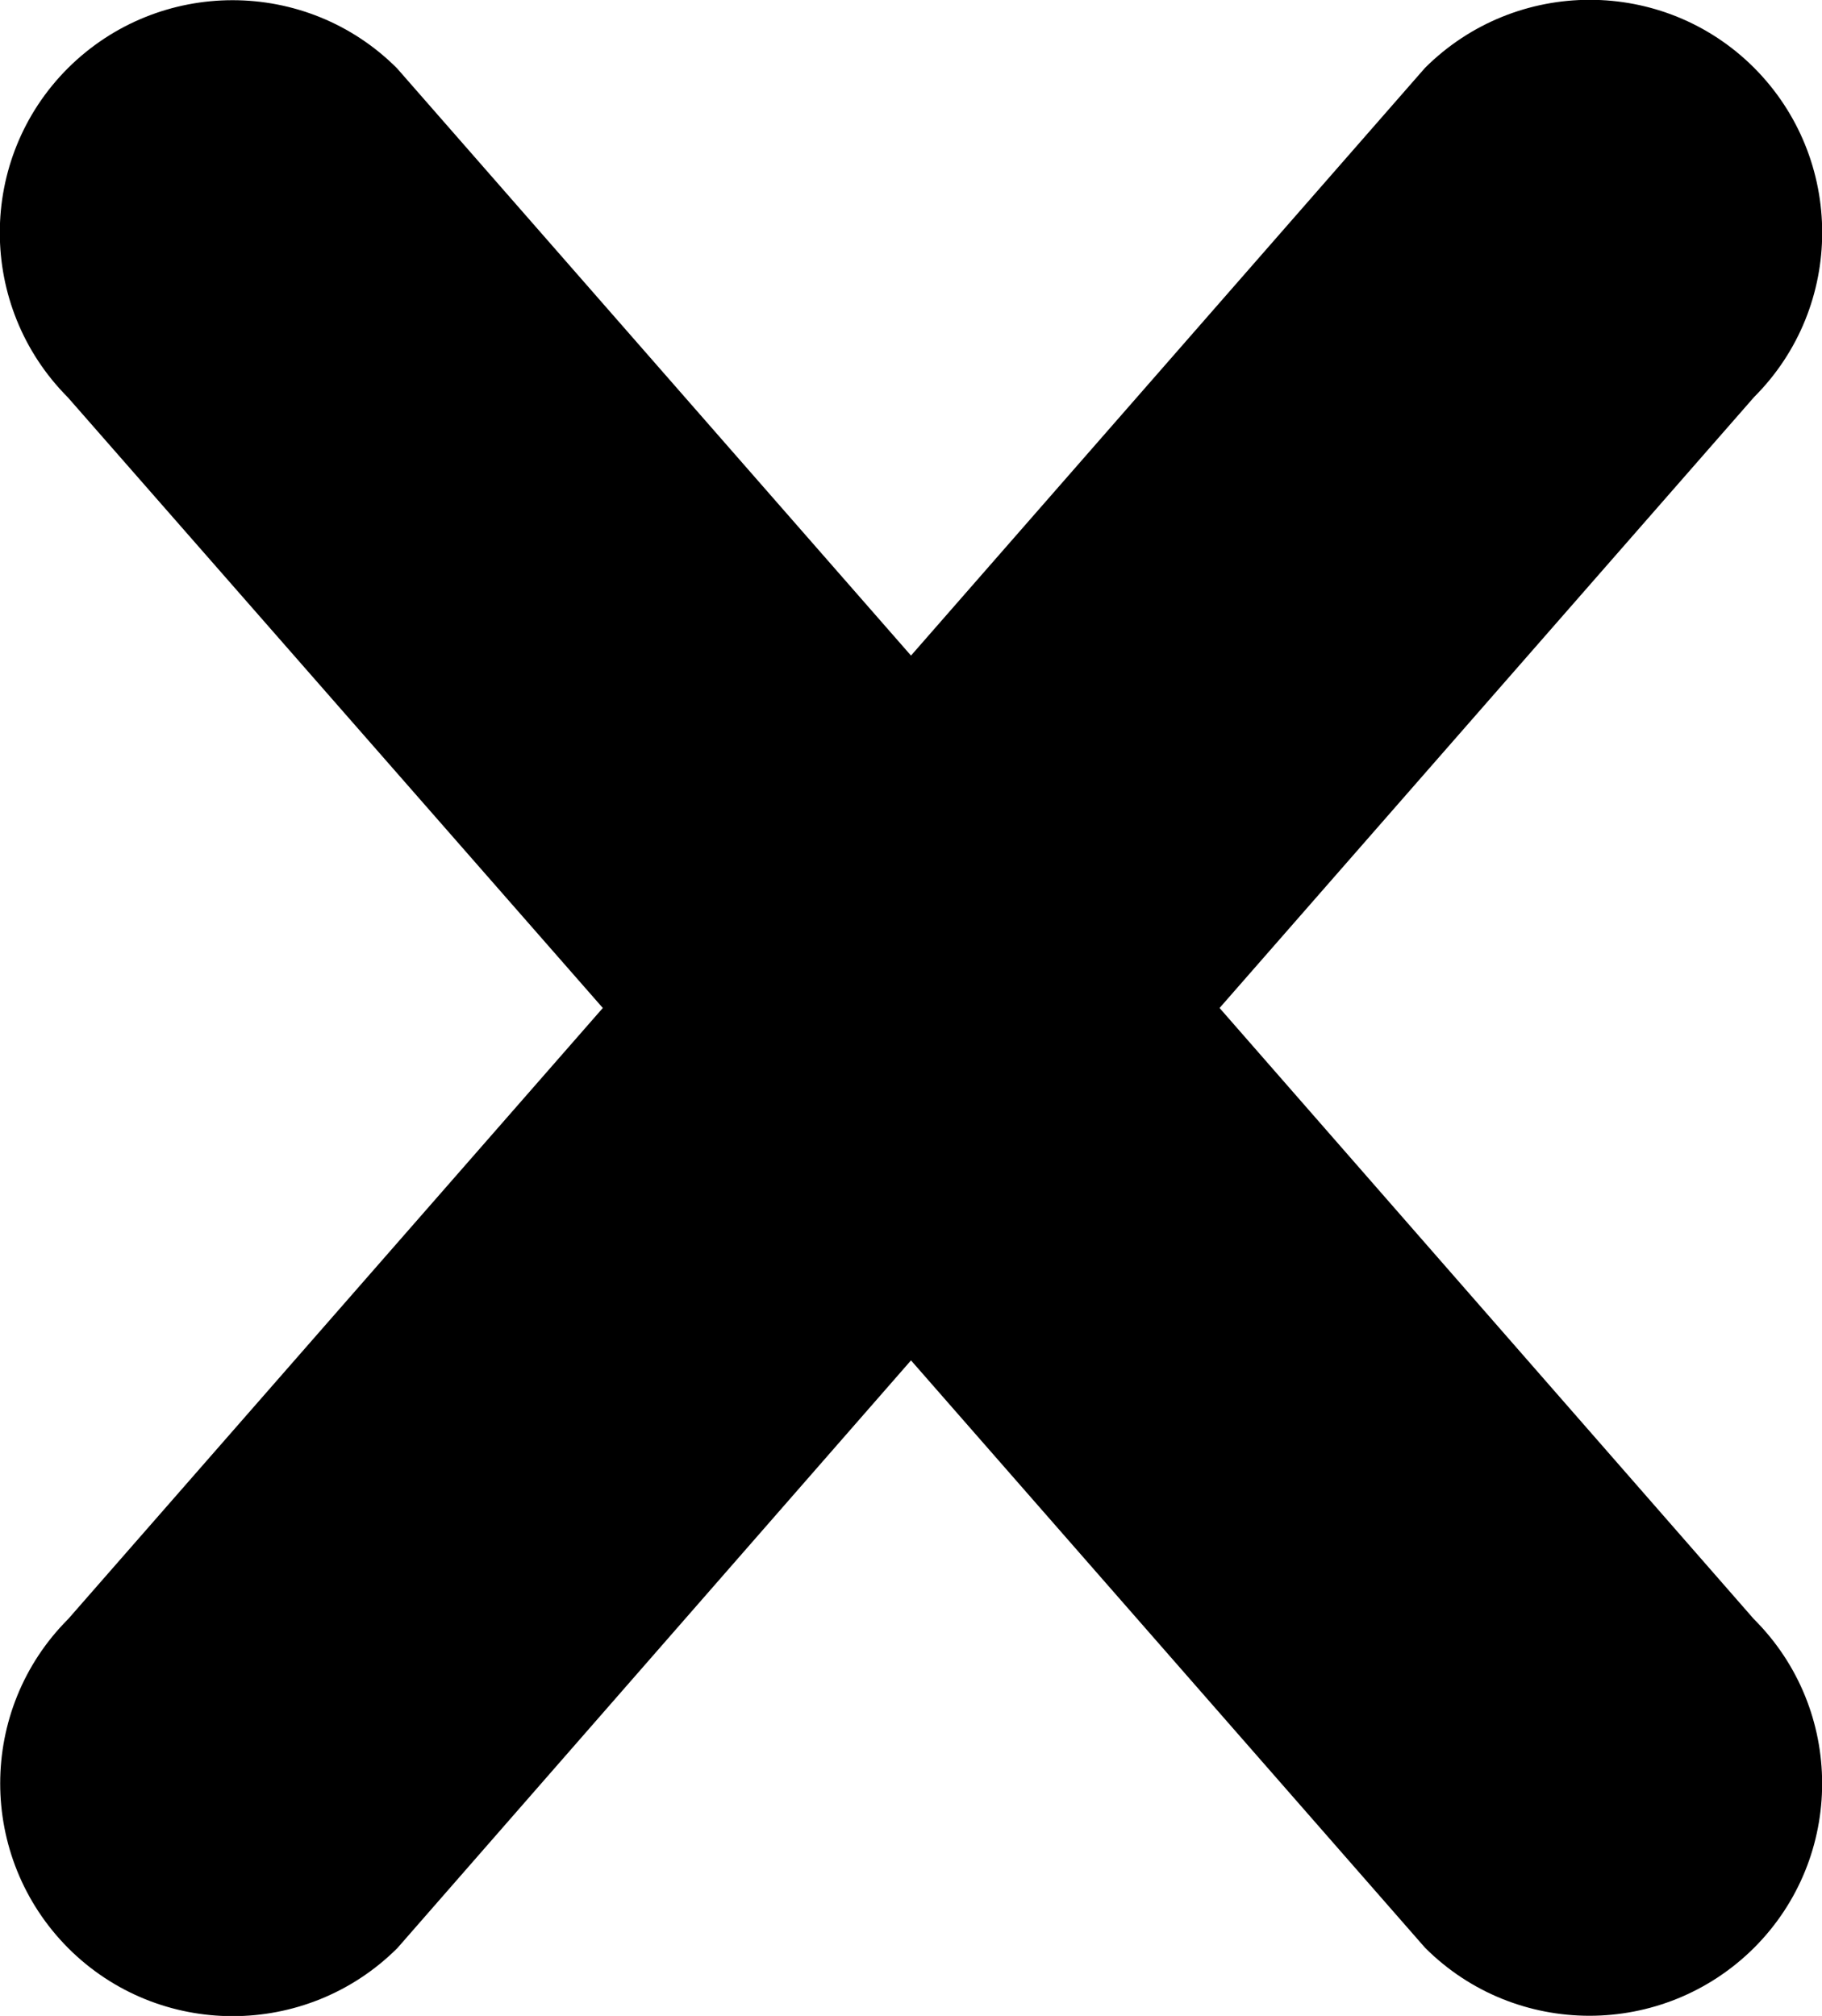 <?xml version="1.0" encoding="utf-8"?>
<!-- Generator: Adobe Illustrator 23.1.0, SVG Export Plug-In . SVG Version: 6.00 Build 0)  -->
<svg version="1.1" id="All_glyphs" xmlns="http://www.w3.org/2000/svg" xmlns:xlink="http://www.w3.org/1999/xlink" x="0px" y="0px"
	 viewBox="0 0 47 52" style="enable-background:new 0 0 47 52;" xml:space="preserve">
<g>
	<path d="M45.24,41.76L31.46,26l13.79-15.76c2.34-2.34,2.34-6.14,0-8.49c-2.34-2.34-6.14-2.34-8.49,0L23.5,16.91L10.24,1.76
		c-2.34-2.34-6.14-2.34-8.49,0c-2.34,2.34-2.34,6.14,0,8.49L15.55,26L1.76,41.76c-2.34,2.34-2.34,6.14,0,8.49
		c2.34,2.34,6.14,2.34,8.49,0L23.5,35.09l13.26,15.15c2.34,2.34,6.14,2.34,8.49,0C47.59,47.9,47.59,44.1,45.24,41.76z"/>
</g>
</svg>
